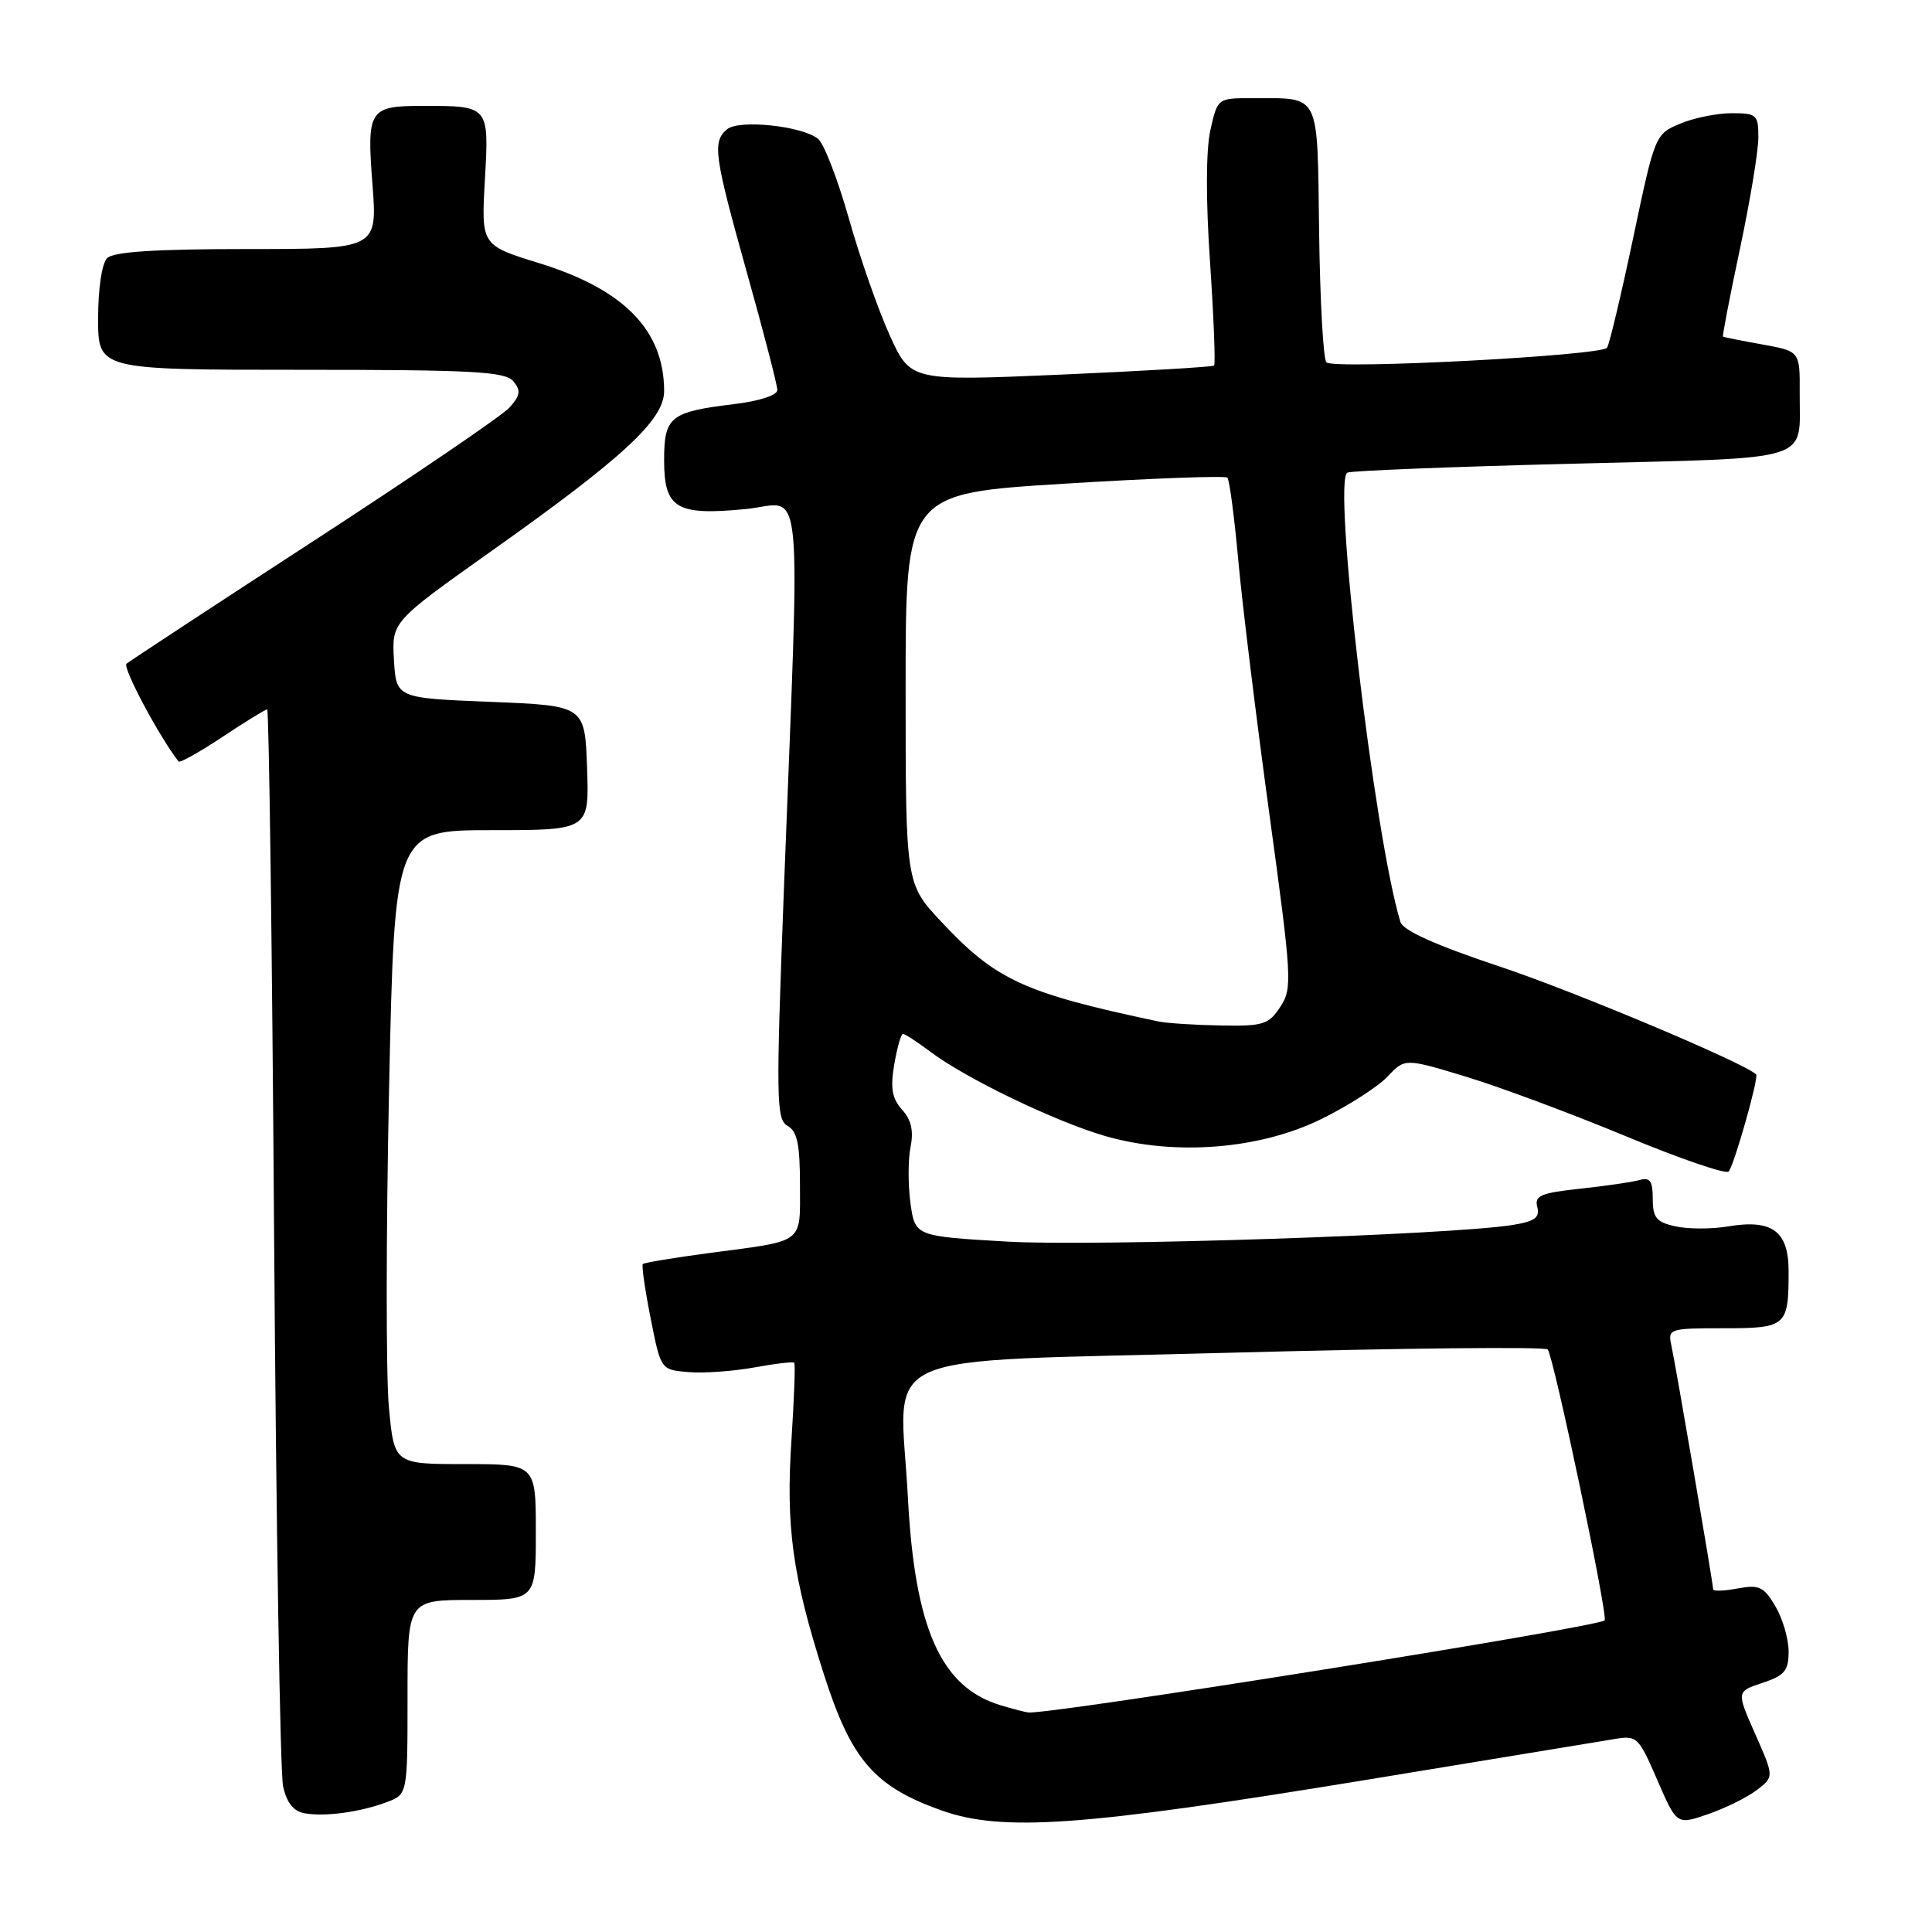 <?xml version="1.0" encoding="UTF-8" standalone="no"?>
<!DOCTYPE svg PUBLIC "-//W3C//DTD SVG 1.1//EN" "http://www.w3.org/Graphics/SVG/1.1/DTD/svg11.dtd" >
<svg xmlns="http://www.w3.org/2000/svg" xmlns:xlink="http://www.w3.org/1999/xlink" version="1.1" viewBox="0 0 256 256">
 <g >
 <path fill="currentColor"
d=" M 180.50 235.93 C 197.00 233.22 211.97 230.76 213.76 230.46 C 216.93 229.92 217.08 230.06 219.60 235.86 C 222.18 241.82 222.18 241.82 226.34 240.38 C 228.63 239.59 231.53 238.15 232.79 237.19 C 235.08 235.43 235.08 235.43 232.58 229.78 C 230.08 224.13 230.08 224.13 233.54 222.99 C 236.47 222.02 237.00 221.38 237.00 218.83 C 237.00 217.17 236.21 214.47 235.25 212.84 C 233.72 210.24 233.09 209.95 230.25 210.48 C 228.46 210.82 227.00 210.86 227.00 210.59 C 227.00 209.83 222.03 180.85 221.46 178.25 C 220.98 176.07 221.21 176.00 228.37 176.00 C 236.72 176.00 237.00 175.75 237.00 168.45 C 237.00 163.12 234.83 161.52 228.95 162.51 C 226.80 162.87 223.68 162.87 222.02 162.50 C 219.48 161.95 219.00 161.36 219.00 158.85 C 219.00 156.49 218.64 155.97 217.25 156.36 C 216.29 156.63 212.74 157.15 209.37 157.51 C 204.15 158.07 203.30 158.43 203.70 159.94 C 204.06 161.35 203.36 161.85 200.33 162.33 C 192.02 163.64 145.03 165.18 133.49 164.52 C 121.25 163.81 121.25 163.81 120.64 159.42 C 120.31 157.01 120.32 153.66 120.65 151.99 C 121.08 149.85 120.75 148.38 119.53 147.04 C 118.20 145.56 117.96 144.20 118.49 141.06 C 118.87 138.83 119.39 137.00 119.65 137.00 C 119.92 137.00 121.57 138.08 123.32 139.39 C 128.01 142.92 139.79 148.59 146.41 150.52 C 155.60 153.19 166.89 152.31 175.06 148.29 C 178.64 146.53 182.60 143.99 183.86 142.65 C 186.15 140.21 186.15 140.21 194.33 142.69 C 198.82 144.06 208.34 147.61 215.47 150.57 C 222.60 153.54 228.72 155.63 229.06 155.23 C 229.79 154.38 233.08 142.75 232.70 142.37 C 231.20 140.87 208.70 131.40 198.80 128.10 C 190.31 125.27 185.92 123.31 185.57 122.18 C 182.13 111.04 176.51 63.40 178.55 62.62 C 179.19 62.37 192.64 61.84 208.44 61.44 C 240.86 60.61 238.42 61.38 238.47 52.02 C 238.50 46.54 238.50 46.54 233.50 45.64 C 230.75 45.15 228.41 44.68 228.31 44.60 C 228.20 44.52 229.21 39.29 230.55 32.98 C 231.89 26.66 232.99 20.04 232.99 18.25 C 233.00 15.20 232.79 15.00 229.47 15.00 C 227.53 15.00 224.44 15.62 222.62 16.39 C 219.33 17.76 219.27 17.90 216.42 31.45 C 214.83 38.98 213.27 45.56 212.95 46.07 C 212.30 47.13 176.93 48.98 175.76 48.02 C 175.35 47.69 174.91 39.92 174.79 30.76 C 174.53 11.96 175.07 13.04 165.92 13.01 C 161.34 13.00 161.34 13.00 160.38 17.25 C 159.79 19.90 159.77 26.52 160.34 34.80 C 160.83 42.11 161.07 48.25 160.87 48.44 C 160.67 48.62 151.53 49.16 140.57 49.64 C 120.65 50.50 120.65 50.50 117.89 44.42 C 116.37 41.07 113.93 34.10 112.47 28.92 C 111.00 23.74 109.17 19.00 108.39 18.39 C 106.24 16.68 97.93 15.81 96.35 17.12 C 94.36 18.78 94.61 20.55 99.00 36.23 C 101.20 44.08 103.00 51.03 103.00 51.68 C 103.00 52.37 100.60 53.15 97.25 53.55 C 88.78 54.58 88.00 55.21 88.00 61.00 C 88.00 67.38 89.63 68.35 98.83 67.45 C 106.59 66.68 106.04 61.19 103.87 117.88 C 102.81 145.76 102.85 148.34 104.36 149.18 C 105.63 149.89 106.00 151.64 106.00 156.98 C 106.00 164.92 106.77 164.34 94.00 166.03 C 89.33 166.65 85.36 167.31 85.18 167.49 C 85.00 167.67 85.46 170.89 86.21 174.66 C 87.56 181.50 87.56 181.50 91.22 181.81 C 93.23 181.98 97.14 181.70 99.91 181.20 C 102.68 180.69 105.08 180.41 105.24 180.57 C 105.40 180.73 105.23 185.28 104.88 190.68 C 104.10 202.31 105.01 208.88 109.17 221.86 C 112.80 233.20 115.82 236.70 124.72 239.88 C 132.81 242.76 143.36 242.01 180.50 235.93 Z  M 51.25 238.79 C 54.00 237.76 54.00 237.76 54.00 224.88 C 54.00 212.00 54.00 212.00 62.50 212.00 C 71.00 212.00 71.00 212.00 71.00 203.00 C 71.00 194.00 71.00 194.00 61.62 194.00 C 52.23 194.00 52.23 194.00 51.53 186.45 C 51.14 182.30 51.15 163.40 51.55 144.45 C 52.28 110.00 52.28 110.00 65.18 110.00 C 78.08 110.00 78.08 110.00 77.79 101.75 C 77.50 93.50 77.50 93.50 65.00 93.00 C 52.50 92.50 52.50 92.50 52.20 87.44 C 51.91 82.39 51.91 82.39 65.20 72.96 C 82.60 60.63 88.00 55.62 88.00 51.83 C 88.00 43.77 82.69 38.34 71.44 34.87 C 63.76 32.50 63.76 32.50 64.25 23.83 C 64.81 14.00 64.83 14.03 56.00 14.03 C 48.90 14.03 48.59 14.52 49.35 24.40 C 50.01 33.00 50.01 33.00 32.71 33.00 C 20.58 33.00 15.04 33.36 14.20 34.20 C 13.50 34.90 13.00 38.24 13.00 42.20 C 13.00 49.00 13.00 49.00 39.88 49.00 C 62.70 49.00 66.95 49.23 68.02 50.52 C 69.05 51.76 68.95 52.40 67.50 54.01 C 66.52 55.09 54.87 63.02 41.61 71.64 C 28.35 80.26 17.17 87.60 16.76 87.95 C 16.20 88.43 21.09 97.61 23.66 100.90 C 23.83 101.12 26.44 99.66 29.47 97.65 C 32.49 95.64 35.16 94.00 35.40 94.00 C 35.64 94.00 36.06 125.39 36.32 163.75 C 36.59 202.11 37.12 234.94 37.51 236.69 C 37.99 238.88 38.89 240.01 40.36 240.27 C 43.09 240.75 47.72 240.12 51.25 238.79 Z  M 132.60 225.96 C 124.68 223.59 121.21 215.82 120.30 198.41 C 119.25 178.47 114.63 180.56 162.76 179.25 C 185.72 178.63 204.76 178.43 205.08 178.81 C 205.87 179.75 213.12 214.22 212.62 214.71 C 211.73 215.61 139.02 227.23 136.26 226.91 C 135.84 226.87 134.20 226.44 132.60 225.96 Z  M 153.50 135.35 C 135.67 131.58 131.97 129.88 124.72 122.13 C 120.00 117.09 120.00 117.09 120.00 91.24 C 120.00 65.39 120.00 65.39 141.06 64.09 C 152.64 63.37 162.35 63.02 162.63 63.29 C 162.91 63.57 163.55 68.46 164.07 74.15 C 164.58 79.84 166.43 94.92 168.17 107.66 C 171.19 129.69 171.26 130.95 169.65 133.41 C 168.11 135.76 167.38 135.99 161.73 135.88 C 158.30 135.82 154.60 135.58 153.50 135.35 Z "/>
</g>
</svg>
